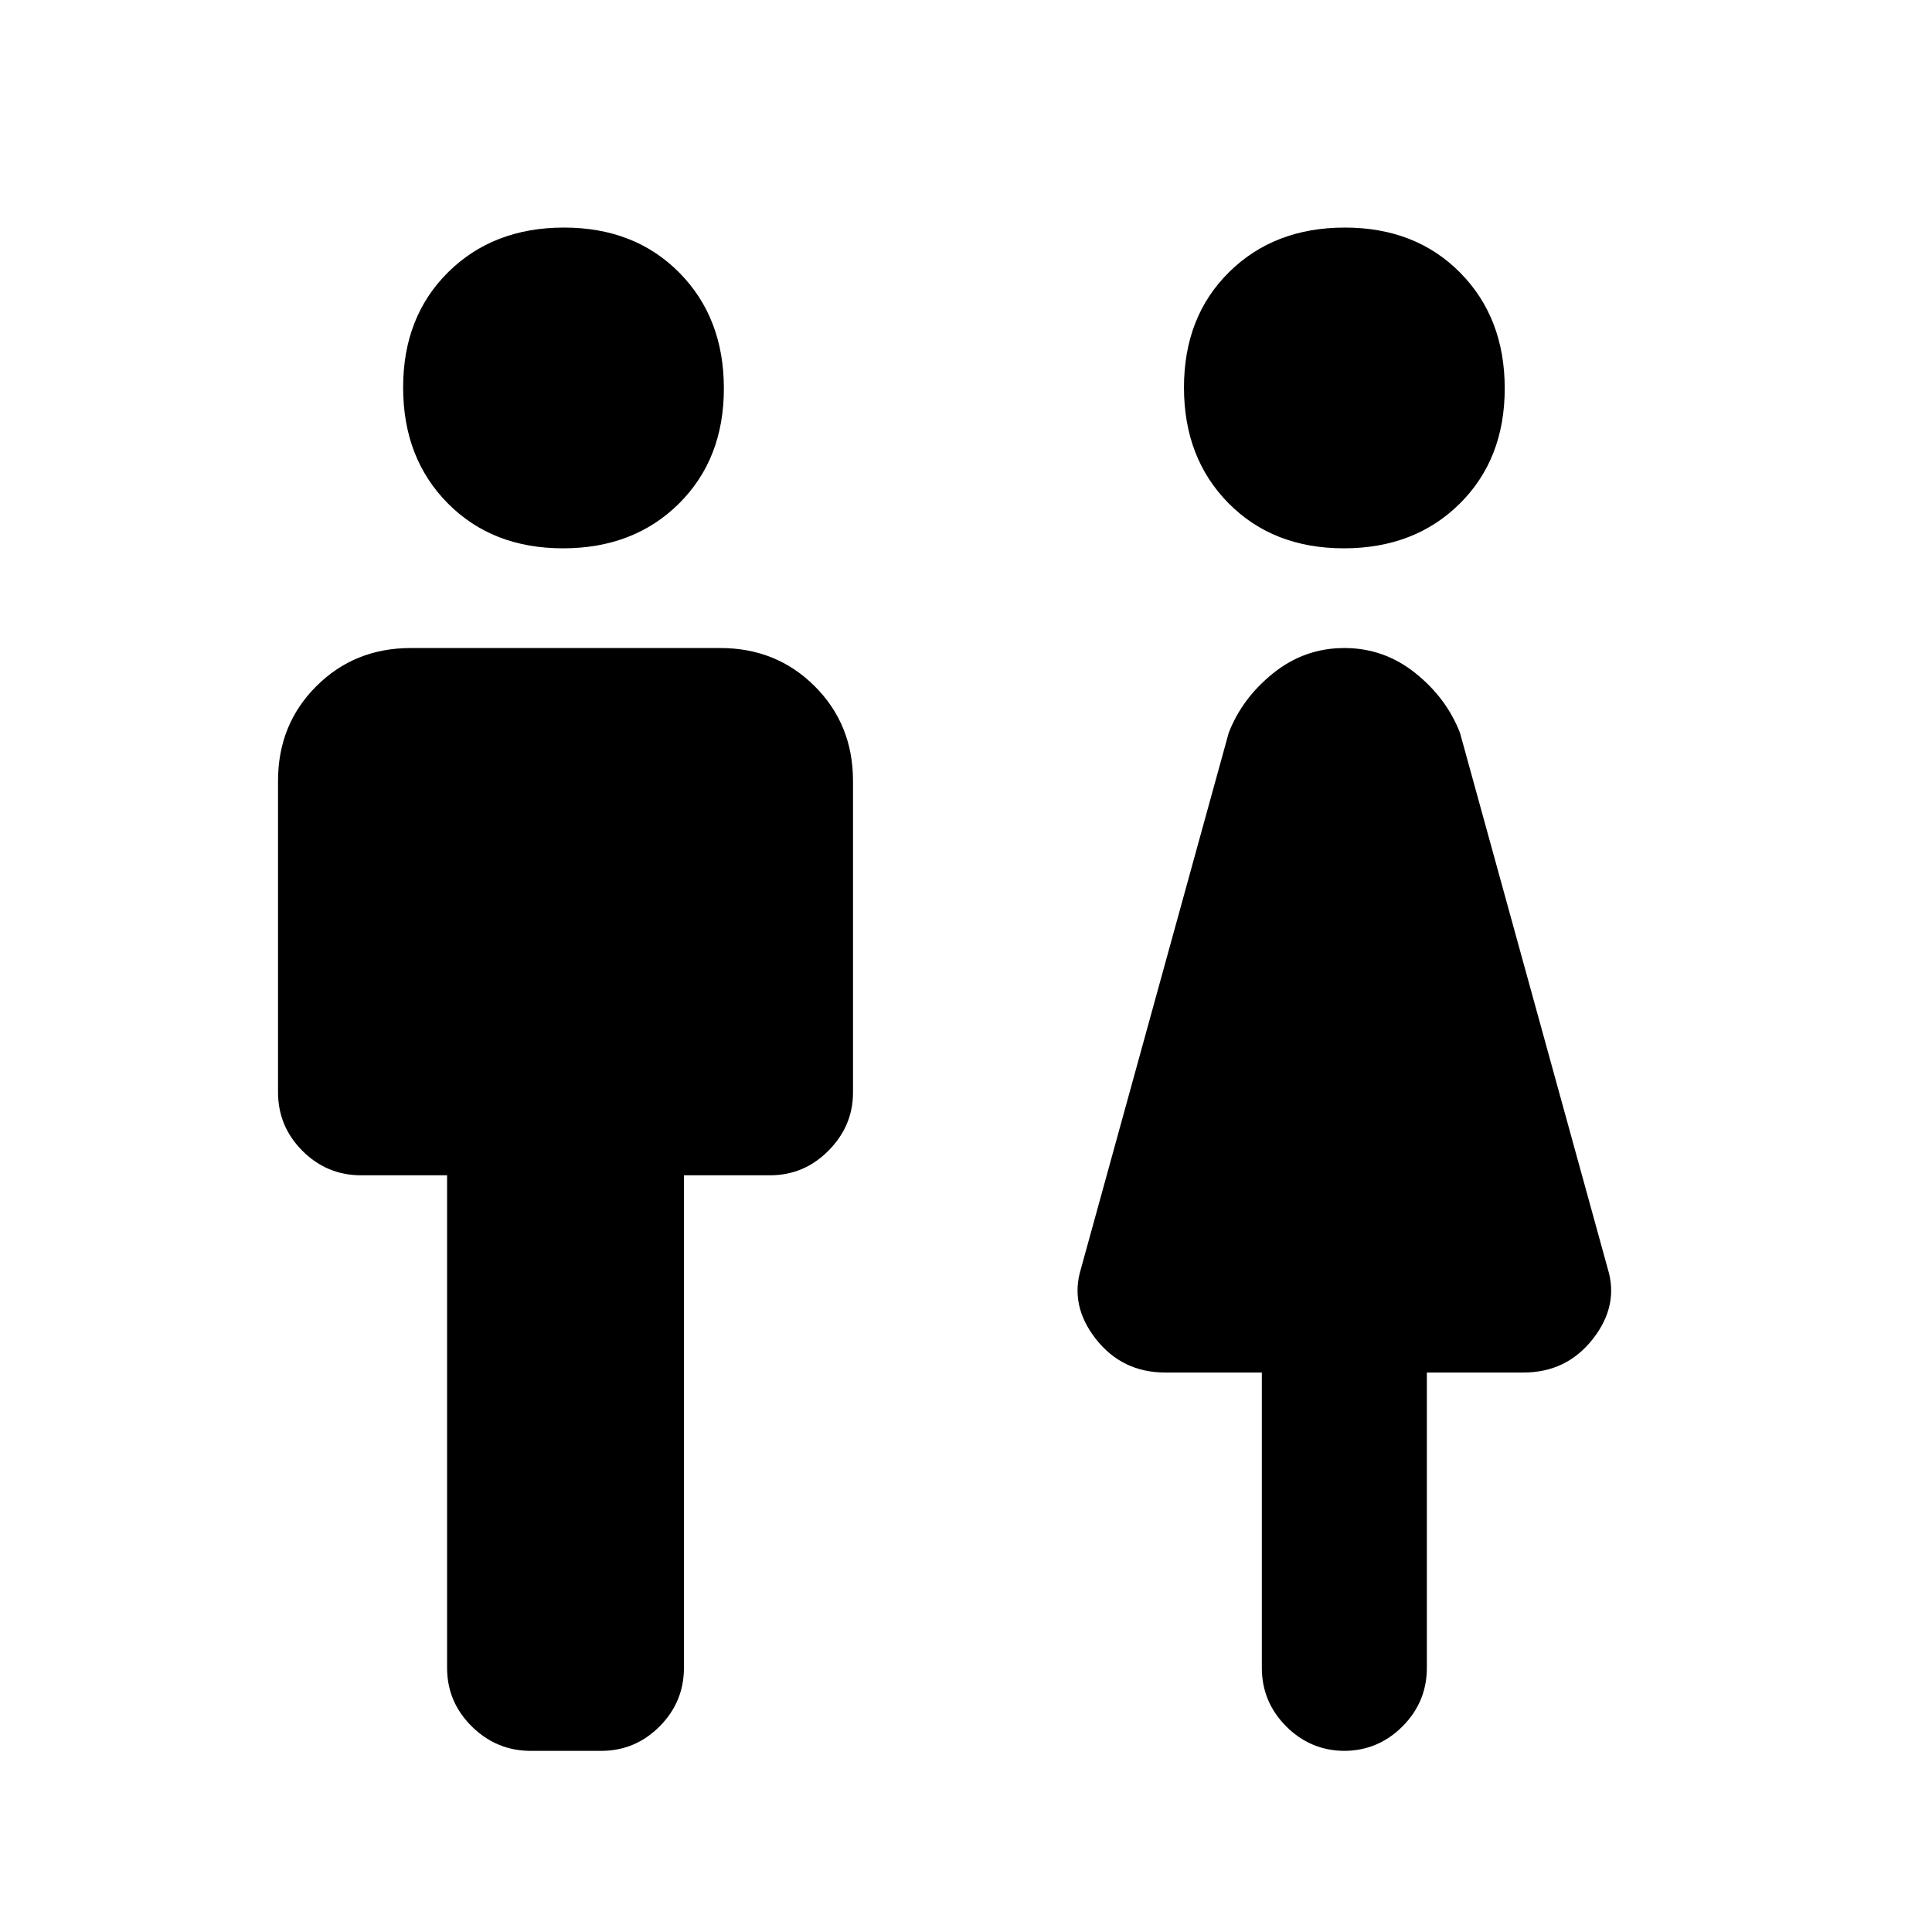 <svg xmlns="http://www.w3.org/2000/svg" height="20" viewBox="0 -960 960 960" width="20"><path d="M222.15-131.31V-376h-42.69q-17.03 0-29.17-12.14t-12.14-29.17V-572q0-28.01 19-47 19-19 47-19h153.7q28 0 47 19 19 18.99 19 47v154.94q0 16.48-12.14 28.77T382.54-376h-42.69v244.69q0 17.03-12.12 29.17Q315.62-90 298.63-90h-34.91q-16.99 0-29.28-12.14-12.29-12.14-12.29-29.17Zm57.6-556.23q-35.13 0-57.29-22.4-22.15-22.4-22.15-57.54t22.4-57.29q22.4-22.15 57.54-22.15 35.13 0 57.29 22.4 22.15 22.4 22.15 57.54 0 35.13-22.4 57.29-22.4 22.15-57.54 22.15ZM627-131.31V-278h-48q-21.38 0-34.46-16.65-13.08-16.66-7.39-35.04l73.39-266.16q6.71-17.33 22.24-29.74Q648.32-638 668-638t35.22 12.41q15.53 12.41 22.24 29.74l73.39 266.16q5.69 18.38-7.39 35.04Q778.38-278 757-278h-48v146.69q0 17.03-12.14 29.17T667.69-90h.62q-17.03 0-29.17-12.14T627-131.31Zm40.75-556.23q-35.13 0-57.29-22.4-22.15-22.4-22.15-57.54t22.4-57.29q22.4-22.15 57.54-22.15 35.13 0 57.29 22.4 22.15 22.4 22.15 57.54 0 35.13-22.4 57.29-22.4 22.15-57.54 22.15Z"/></svg>